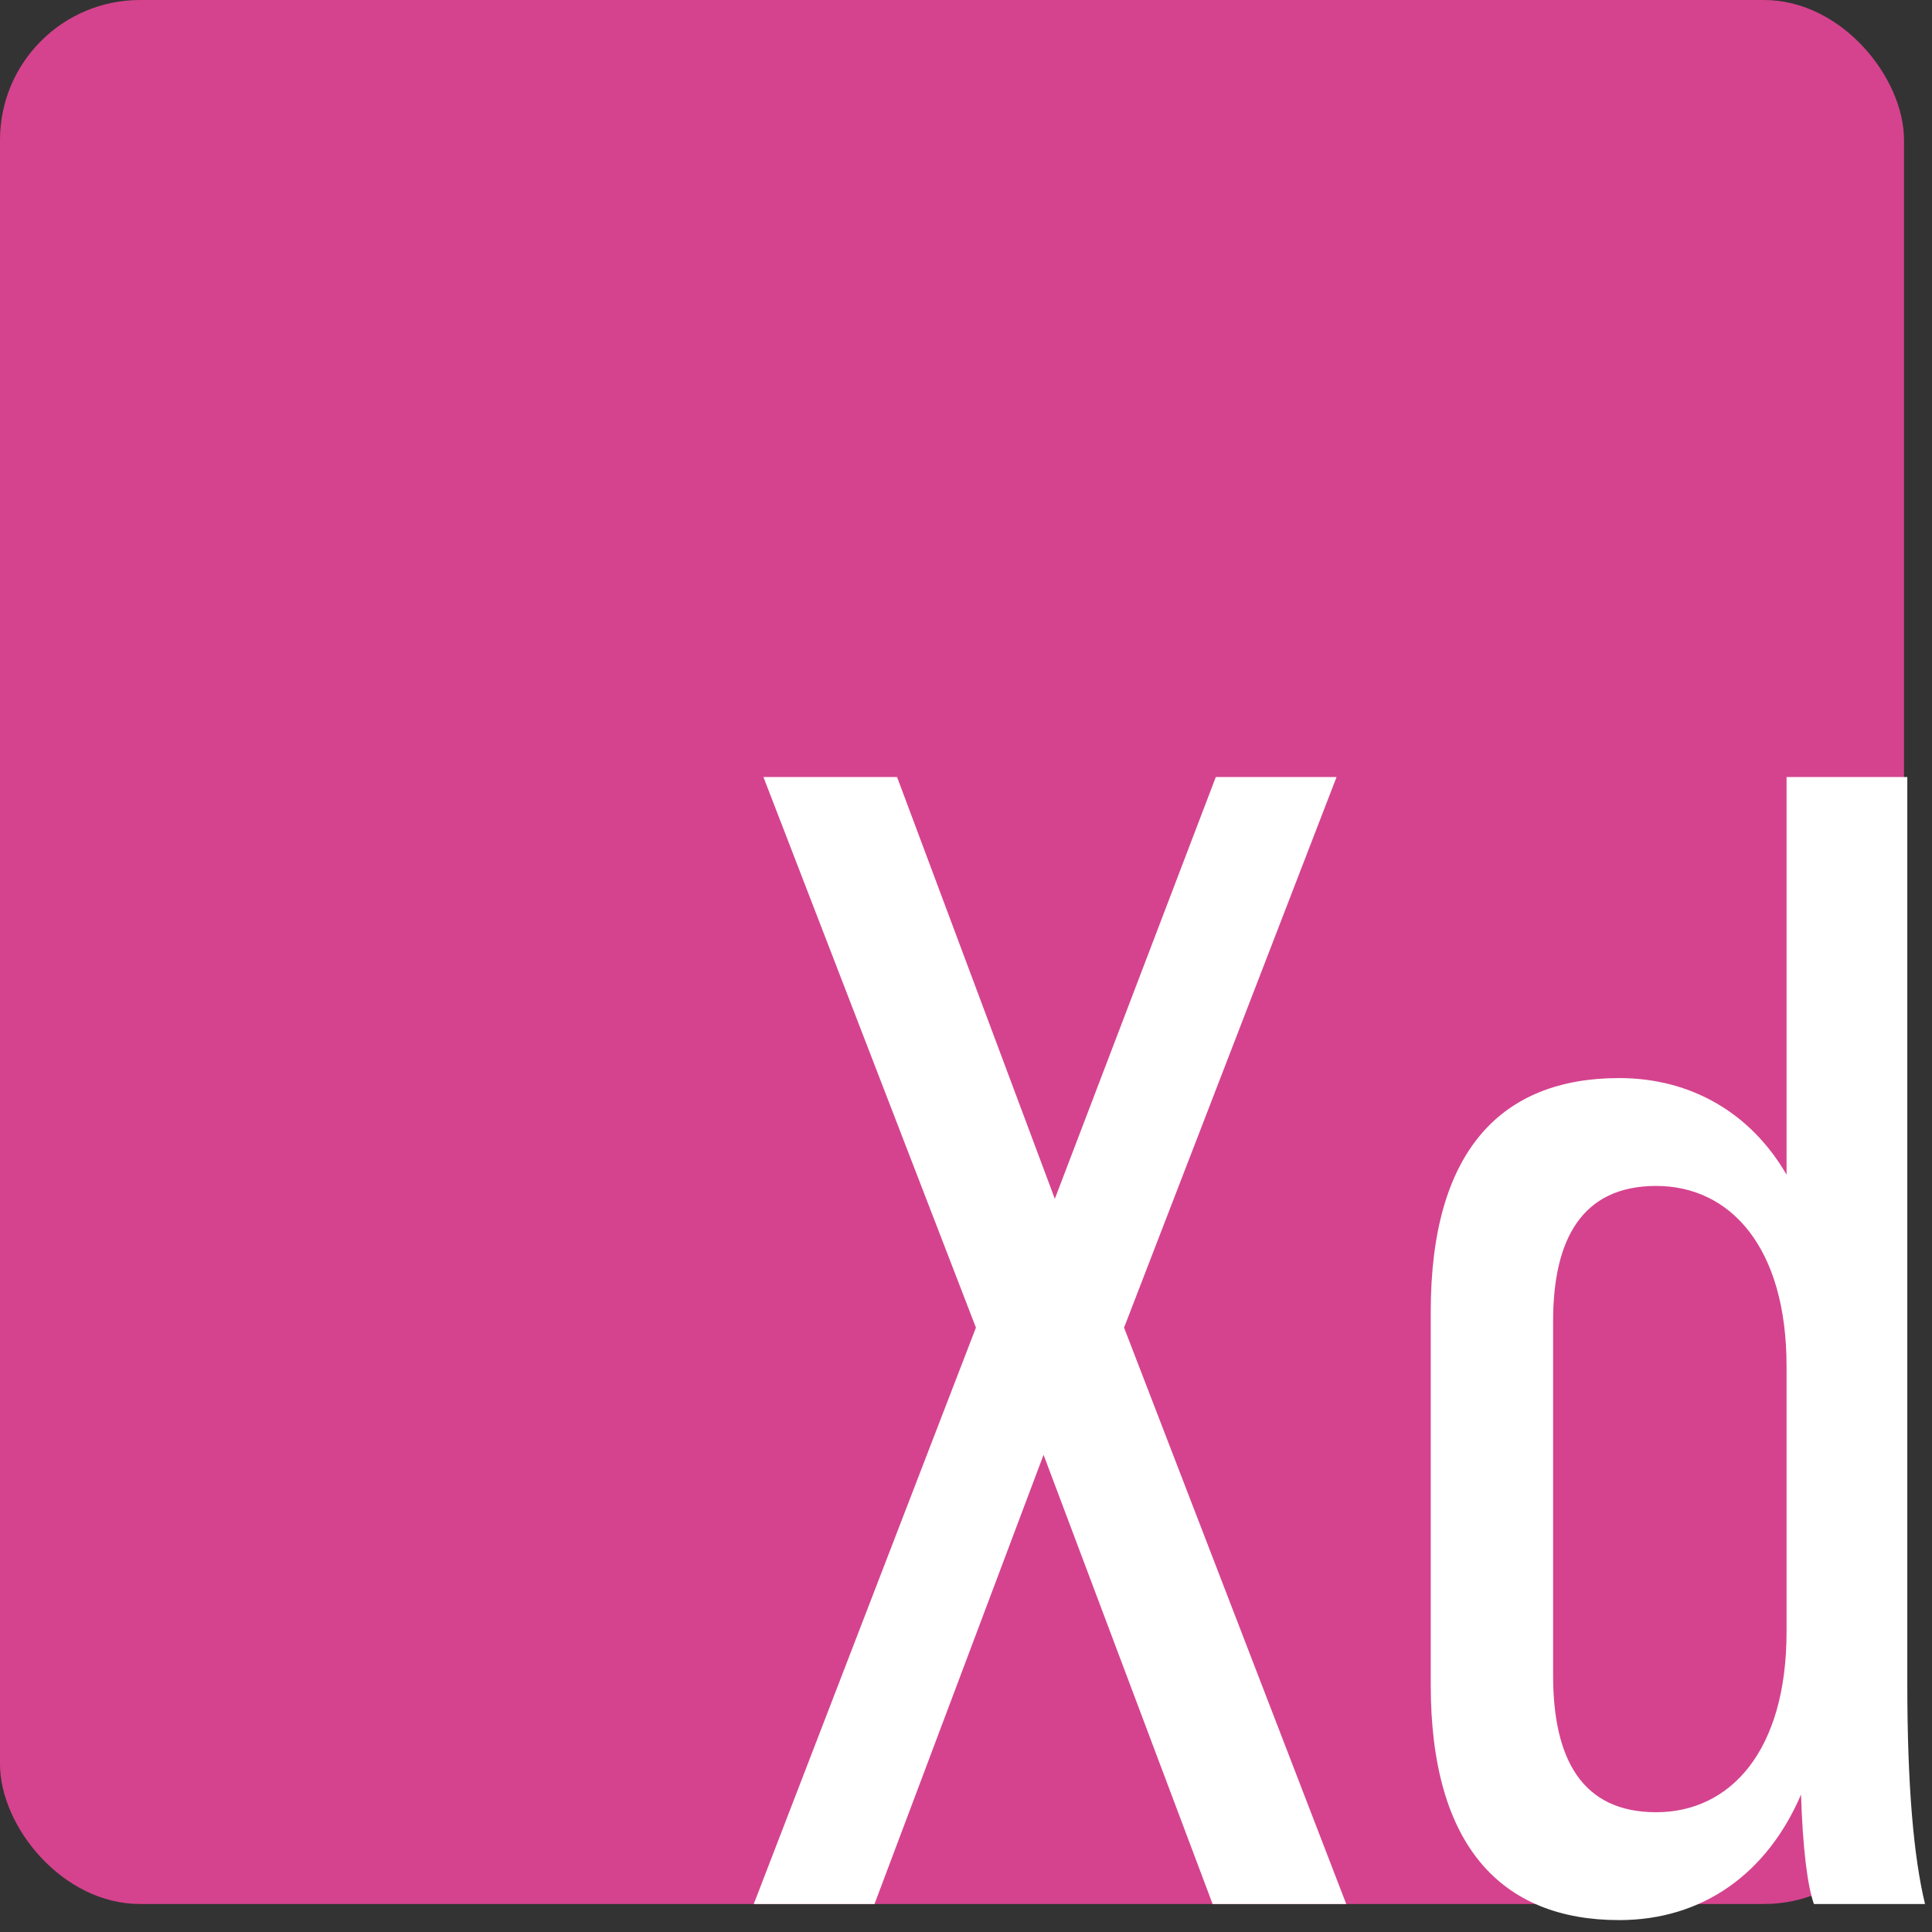<svg width="138" height="138" viewBox="0 0 138 138" fill="none" xmlns="http://www.w3.org/2000/svg">
<rect x="0" y="0" width="138" height="138" fill="#333333" stroke="none"/>
<rect width="136" height="136" rx="10" fill="#D5438E"/>
<path d="M53.84 136H62.465L74.54 103.915L86.615 136H96.16L80.29 94.83L95.47 55.5H86.845L75.345 85.63L64.075 55.5H54.53L69.71 94.83L53.84 136ZM137.501 136C136.696 132.665 136.236 127.605 136.236 120.245V55.5H127.611V83.905C125.081 79.535 120.826 77.005 115.651 77.005C107.256 77.005 102.196 82.18 102.196 93.68V120.36C102.196 131.86 107.256 137.15 115.651 137.15C121.631 137.15 126.231 133.815 128.646 128.18C128.761 131.975 129.106 134.735 129.566 136H137.501ZM118.296 129.445C113.006 129.445 110.936 125.65 110.936 119.67V94.37C110.936 88.505 113.006 84.71 118.296 84.71C123.586 84.71 127.611 89.08 127.611 97.59V116.565C127.611 125.075 123.586 129.445 118.296 129.445Z" fill="white"/>
</svg>
